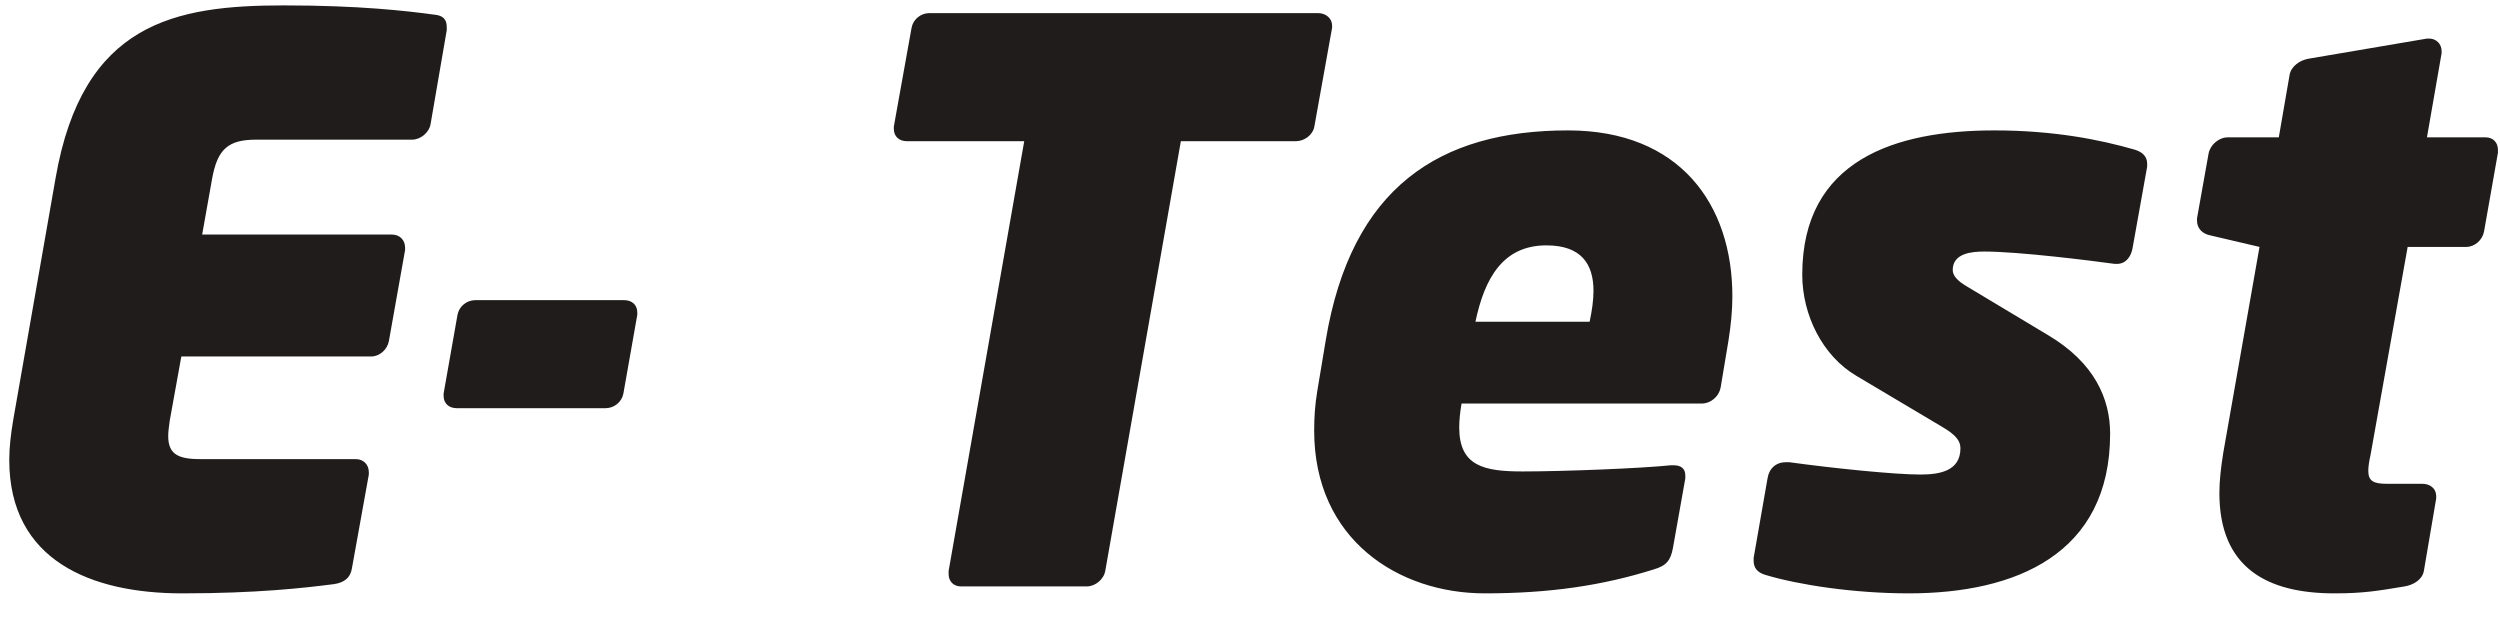<svg width="81" height="20" viewBox="0 0 81 20" fill="none" xmlns="http://www.w3.org/2000/svg">
<path d="M14.475 0.875C14.475 0.625 14.35 0.5 14.075 0.475C13.15 0.35 11.625 0.175 9.2 0.175C5.675 0.175 2.675 0.725 1.8 5.775L0.425 13.625C0.35 14.075 0.3 14.5 0.3 14.9C0.3 18.175 2.975 19.225 5.9 19.225C8.325 19.225 9.85 19.05 10.825 18.925C11.15 18.875 11.35 18.725 11.4 18.425L11.95 15.375C11.95 15.35 11.95 15.325 11.95 15.3C11.95 15.05 11.775 14.875 11.525 14.875H6.475C5.75 14.875 5.45 14.7 5.45 14.125C5.45 13.975 5.475 13.825 5.5 13.625L5.875 11.55H12.025C12.3 11.55 12.55 11.325 12.6 11.05L13.125 8.1C13.125 8.075 13.125 8.05 13.125 8.025C13.125 7.775 12.95 7.6 12.7 7.6H6.55L6.875 5.775C7.05 4.825 7.4 4.525 8.3 4.525H13.35C13.625 4.525 13.9 4.3 13.95 4.025L14.475 0.975C14.475 0.925 14.475 0.9 14.475 0.875ZM20.648 10.125C20.648 9.875 20.473 9.725 20.223 9.725H15.398C15.123 9.725 14.873 9.925 14.823 10.2L14.373 12.75C14.373 12.775 14.373 12.8 14.373 12.825C14.373 13.075 14.548 13.225 14.798 13.225H19.623C19.898 13.225 20.148 13.025 20.198 12.75L20.648 10.2C20.648 10.175 20.648 10.15 20.648 10.125ZM43.16 0.825C43.16 0.6 42.96 0.425 42.71 0.425H30.11C29.835 0.425 29.585 0.625 29.535 0.9L28.96 4.1C28.96 4.125 28.96 4.15 28.96 4.175C28.96 4.425 29.135 4.575 29.385 4.575H33.185L30.735 18.5C30.735 18.525 30.735 18.55 30.735 18.6C30.735 18.825 30.885 19 31.135 19H35.21C35.485 19 35.76 18.775 35.81 18.5L38.26 4.575H41.985C42.26 4.575 42.535 4.375 42.585 4.1L43.16 0.9C43.16 0.875 43.16 0.85 43.16 0.825ZM56.129 9.6C56.129 6.625 54.429 4.225 50.804 4.225C46.629 4.225 43.779 6.075 42.954 11.025L42.679 12.675C42.604 13.125 42.579 13.55 42.579 13.95C42.579 17.5 45.329 19.225 48.104 19.225C50.204 19.225 51.904 18.975 53.579 18.45C54.004 18.325 54.129 18.15 54.204 17.75L54.604 15.5C54.604 15.45 54.604 15.425 54.604 15.4C54.604 15.175 54.454 15.075 54.229 15.075C54.179 15.075 54.154 15.075 54.129 15.075C53.179 15.175 50.654 15.275 49.329 15.275C48.079 15.275 47.279 15.1 47.279 13.85C47.279 13.625 47.304 13.375 47.354 13.075H55.129C55.429 13.075 55.704 12.85 55.754 12.525L56.004 11.025C56.079 10.55 56.129 10.075 56.129 9.6ZM51.629 9.425C51.629 9.725 51.579 10.075 51.504 10.425H47.804C48.104 9 48.704 7.95 50.104 7.95C51.229 7.95 51.629 8.55 51.629 9.425ZM69.568 5.3C69.568 5.075 69.418 4.925 69.168 4.85C68.043 4.525 66.543 4.225 64.618 4.225C61.418 4.225 58.393 5.175 58.393 8.9C58.393 10.2 59.043 11.525 60.143 12.175L62.918 13.825C63.393 14.1 63.518 14.3 63.518 14.525C63.518 15.275 62.818 15.375 62.218 15.375C61.393 15.375 59.418 15.175 57.968 14.975C57.943 14.975 57.893 14.975 57.868 14.975C57.543 14.975 57.318 15.175 57.268 15.5L56.818 18.075C56.818 18.125 56.818 18.15 56.818 18.175C56.818 18.4 56.943 18.55 57.193 18.625C58.268 18.95 60.068 19.225 61.843 19.225C65.318 19.225 68.368 17.95 68.368 14.05C68.368 12.925 67.868 11.75 66.343 10.85L63.718 9.275C63.418 9.1 63.268 8.925 63.268 8.75C63.268 8.2 63.893 8.15 64.293 8.15C65.418 8.15 67.793 8.45 68.518 8.55C68.543 8.55 68.568 8.55 68.593 8.55C68.868 8.55 69.043 8.325 69.093 8.05L69.568 5.4C69.568 5.375 69.568 5.325 69.568 5.3ZM80.933 4.85C80.933 4.625 80.783 4.45 80.533 4.45H78.633L79.108 1.725C79.108 1.7 79.108 1.675 79.108 1.65C79.108 1.425 78.933 1.25 78.708 1.25C78.683 1.25 78.658 1.25 78.633 1.25L74.808 1.9C74.508 1.95 74.233 2.15 74.183 2.425L73.833 4.45H72.183C71.883 4.45 71.608 4.7 71.558 4.975L71.183 7.075C71.183 7.1 71.183 7.125 71.183 7.15C71.183 7.4 71.358 7.575 71.608 7.625L73.208 8L72.033 14.675C71.958 15.15 71.908 15.575 71.908 15.975C71.908 18.4 73.458 19.225 75.633 19.225C76.558 19.225 77.008 19.15 77.908 19C78.208 18.95 78.483 18.775 78.533 18.5L78.933 16.15C78.933 16.125 78.933 16.1 78.933 16.075C78.933 15.825 78.733 15.675 78.483 15.675H77.333C76.883 15.675 76.733 15.575 76.733 15.25C76.733 15.125 76.758 14.95 76.808 14.725L78.008 8H79.908C80.183 8 80.433 7.775 80.483 7.5L80.933 4.95C80.933 4.925 80.933 4.9 80.933 4.85Z" fill="#201C1C"/>
</svg>
